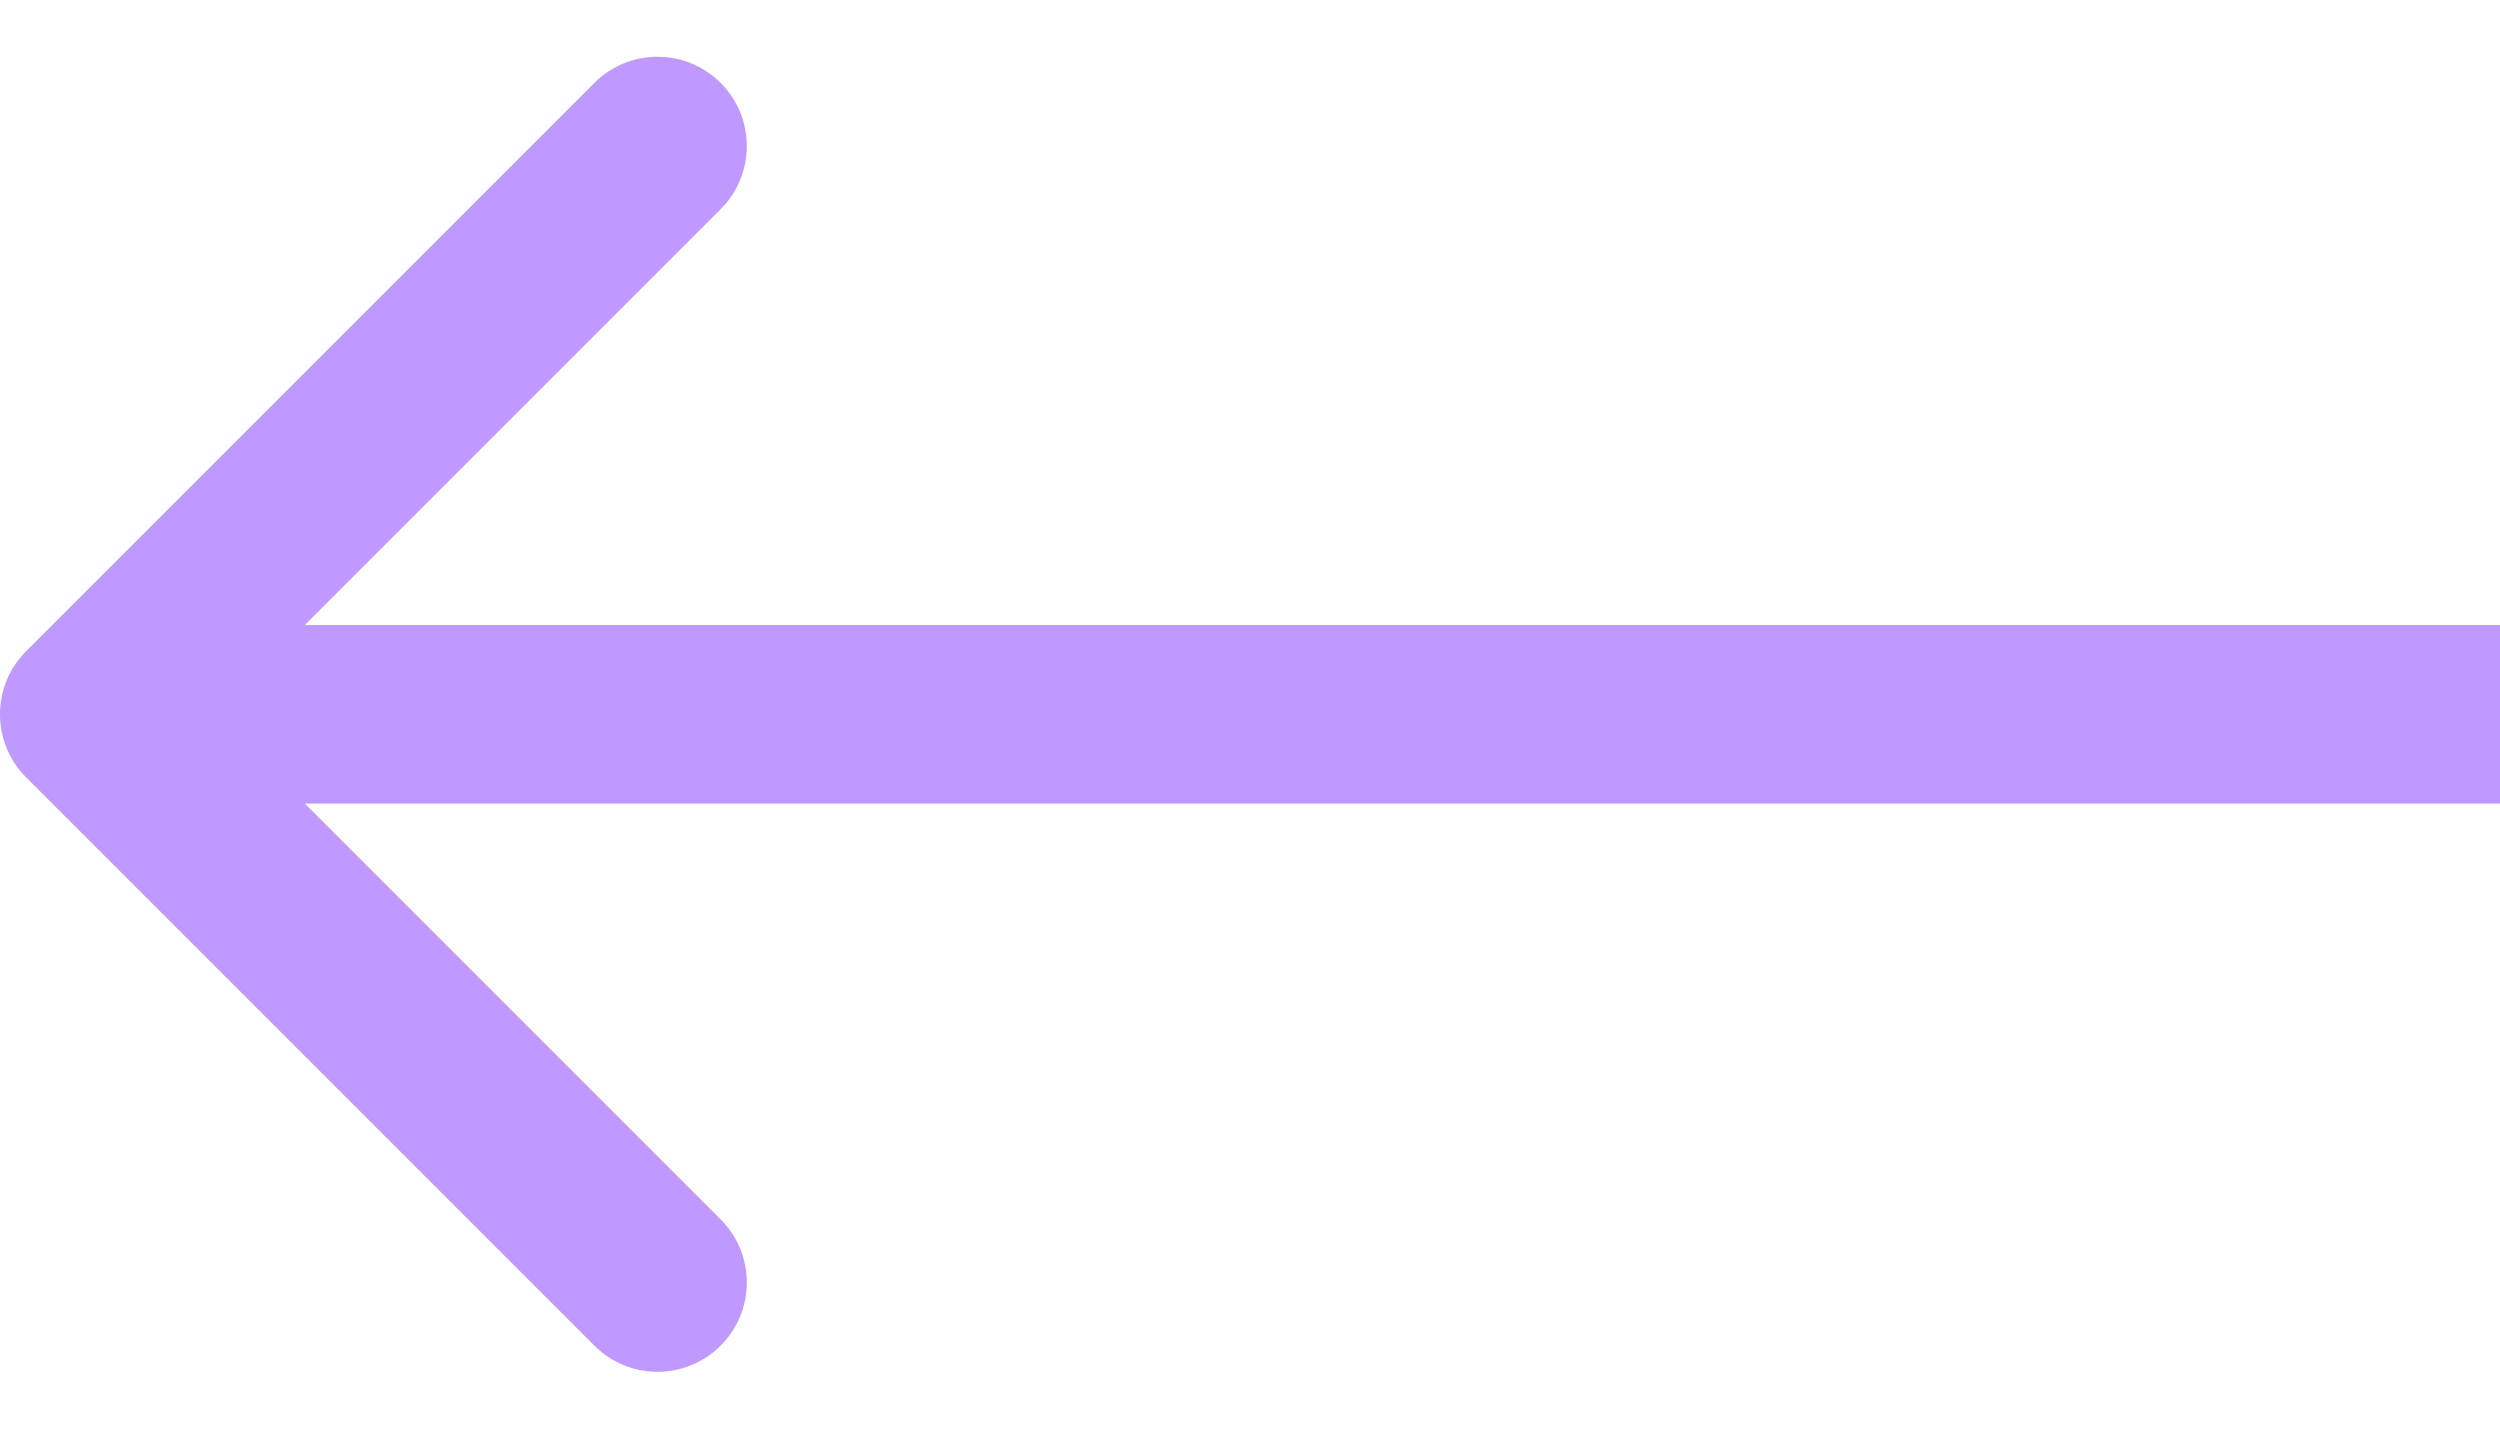 <svg width="28" height="16" viewBox="0 0 28 16" fill="none" xmlns="http://www.w3.org/2000/svg">
<path opacity="0.4" d="M0.293 7.293C-0.098 7.683 -0.098 8.317 0.293 8.707L6.657 15.071C7.047 15.462 7.681 15.462 8.071 15.071C8.462 14.681 8.462 14.047 8.071 13.657L2.414 8L8.071 2.343C8.462 1.953 8.462 1.319 8.071 0.929C7.681 0.538 7.047 0.538 6.657 0.929L0.293 7.293ZM28 7L1 7L1 9L28 9L28 7Z" fill="#5F00FF"/>
</svg>
